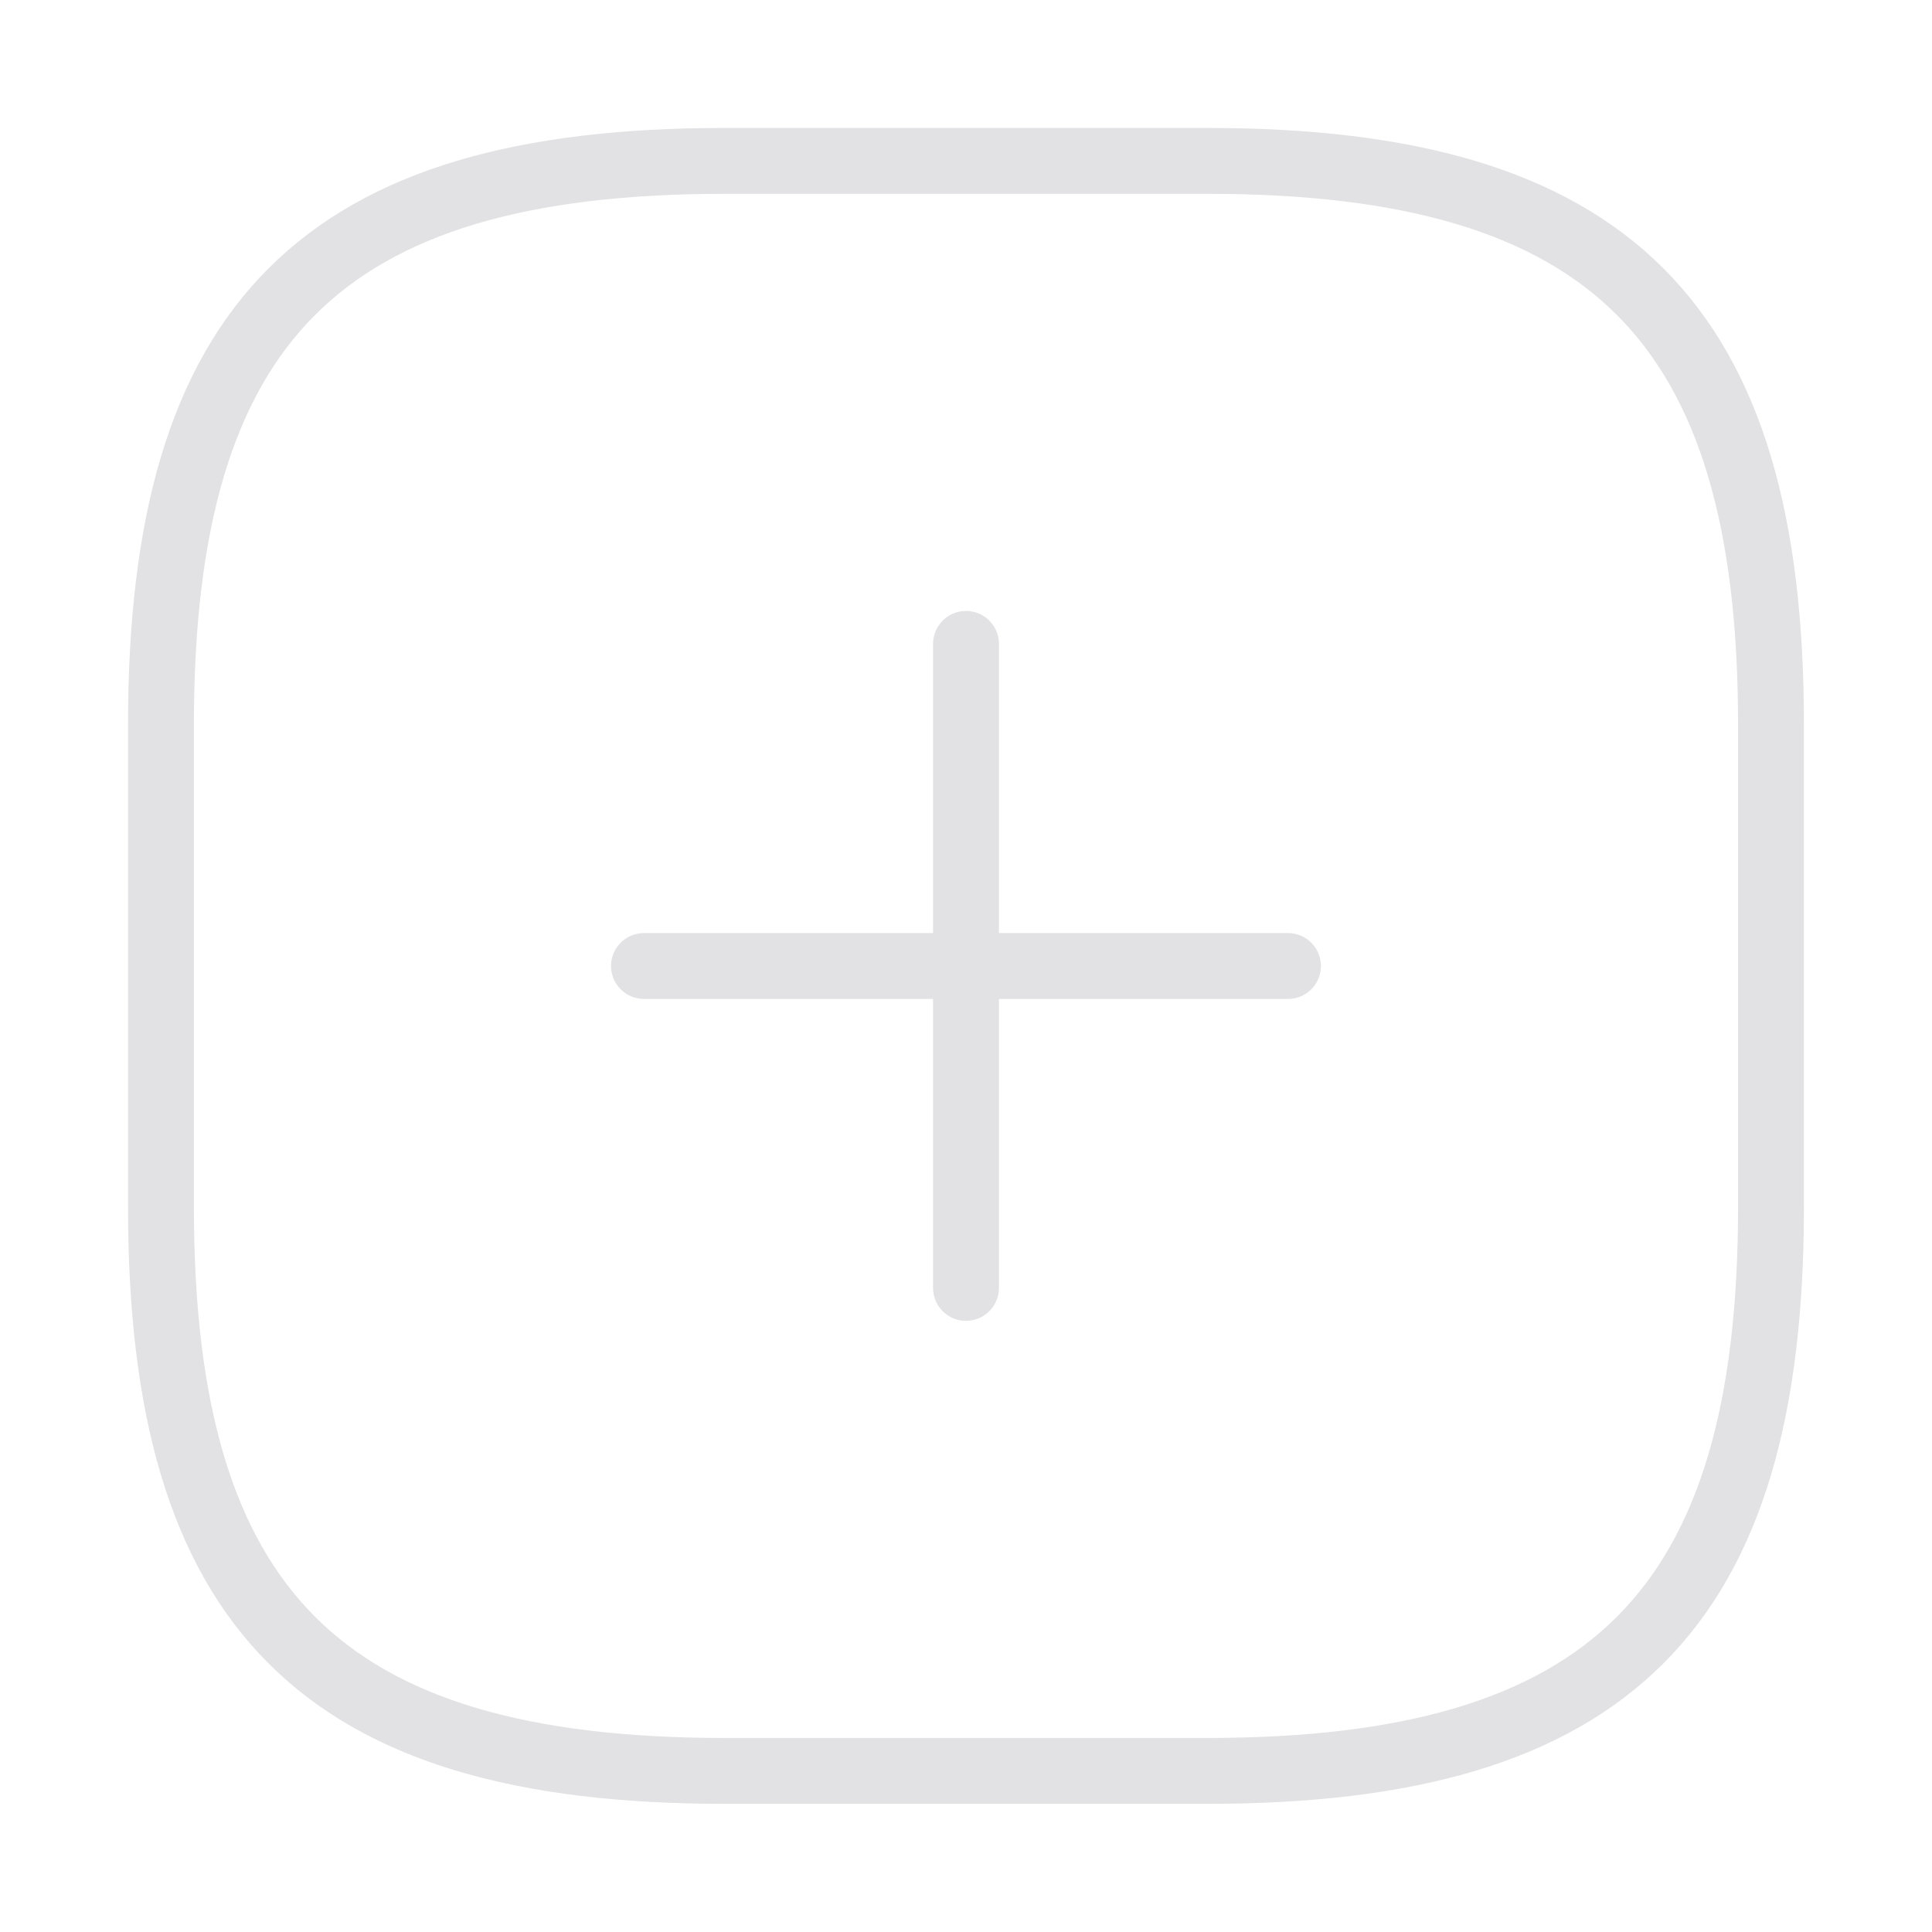 <svg xmlns="http://www.w3.org/2000/svg" width="44" height="44" viewBox="0 0 44 44" fill="none">
<path d="M14.666 22H29.333" stroke="#E2E1E3" stroke-width="1.5" stroke-linecap="round" stroke-linejoin="round"/>
<path d="M22 29.331V14.664" stroke="#E2E1E3" stroke-width="1.5" stroke-linecap="round" stroke-linejoin="round"/>
<path d="M16.499 40.331H27.499C36.666 40.331 40.333 36.664 40.333 27.497V16.497C40.333 7.331 36.666 3.664 27.499 3.664H16.499C7.333 3.664 3.666 7.331 3.666 16.497V27.497C3.666 36.664 7.333 40.331 16.499 40.331Z" stroke="#E2E1E3" stroke-width="1.5" stroke-linecap="round" stroke-linejoin="round"/>
</svg>
